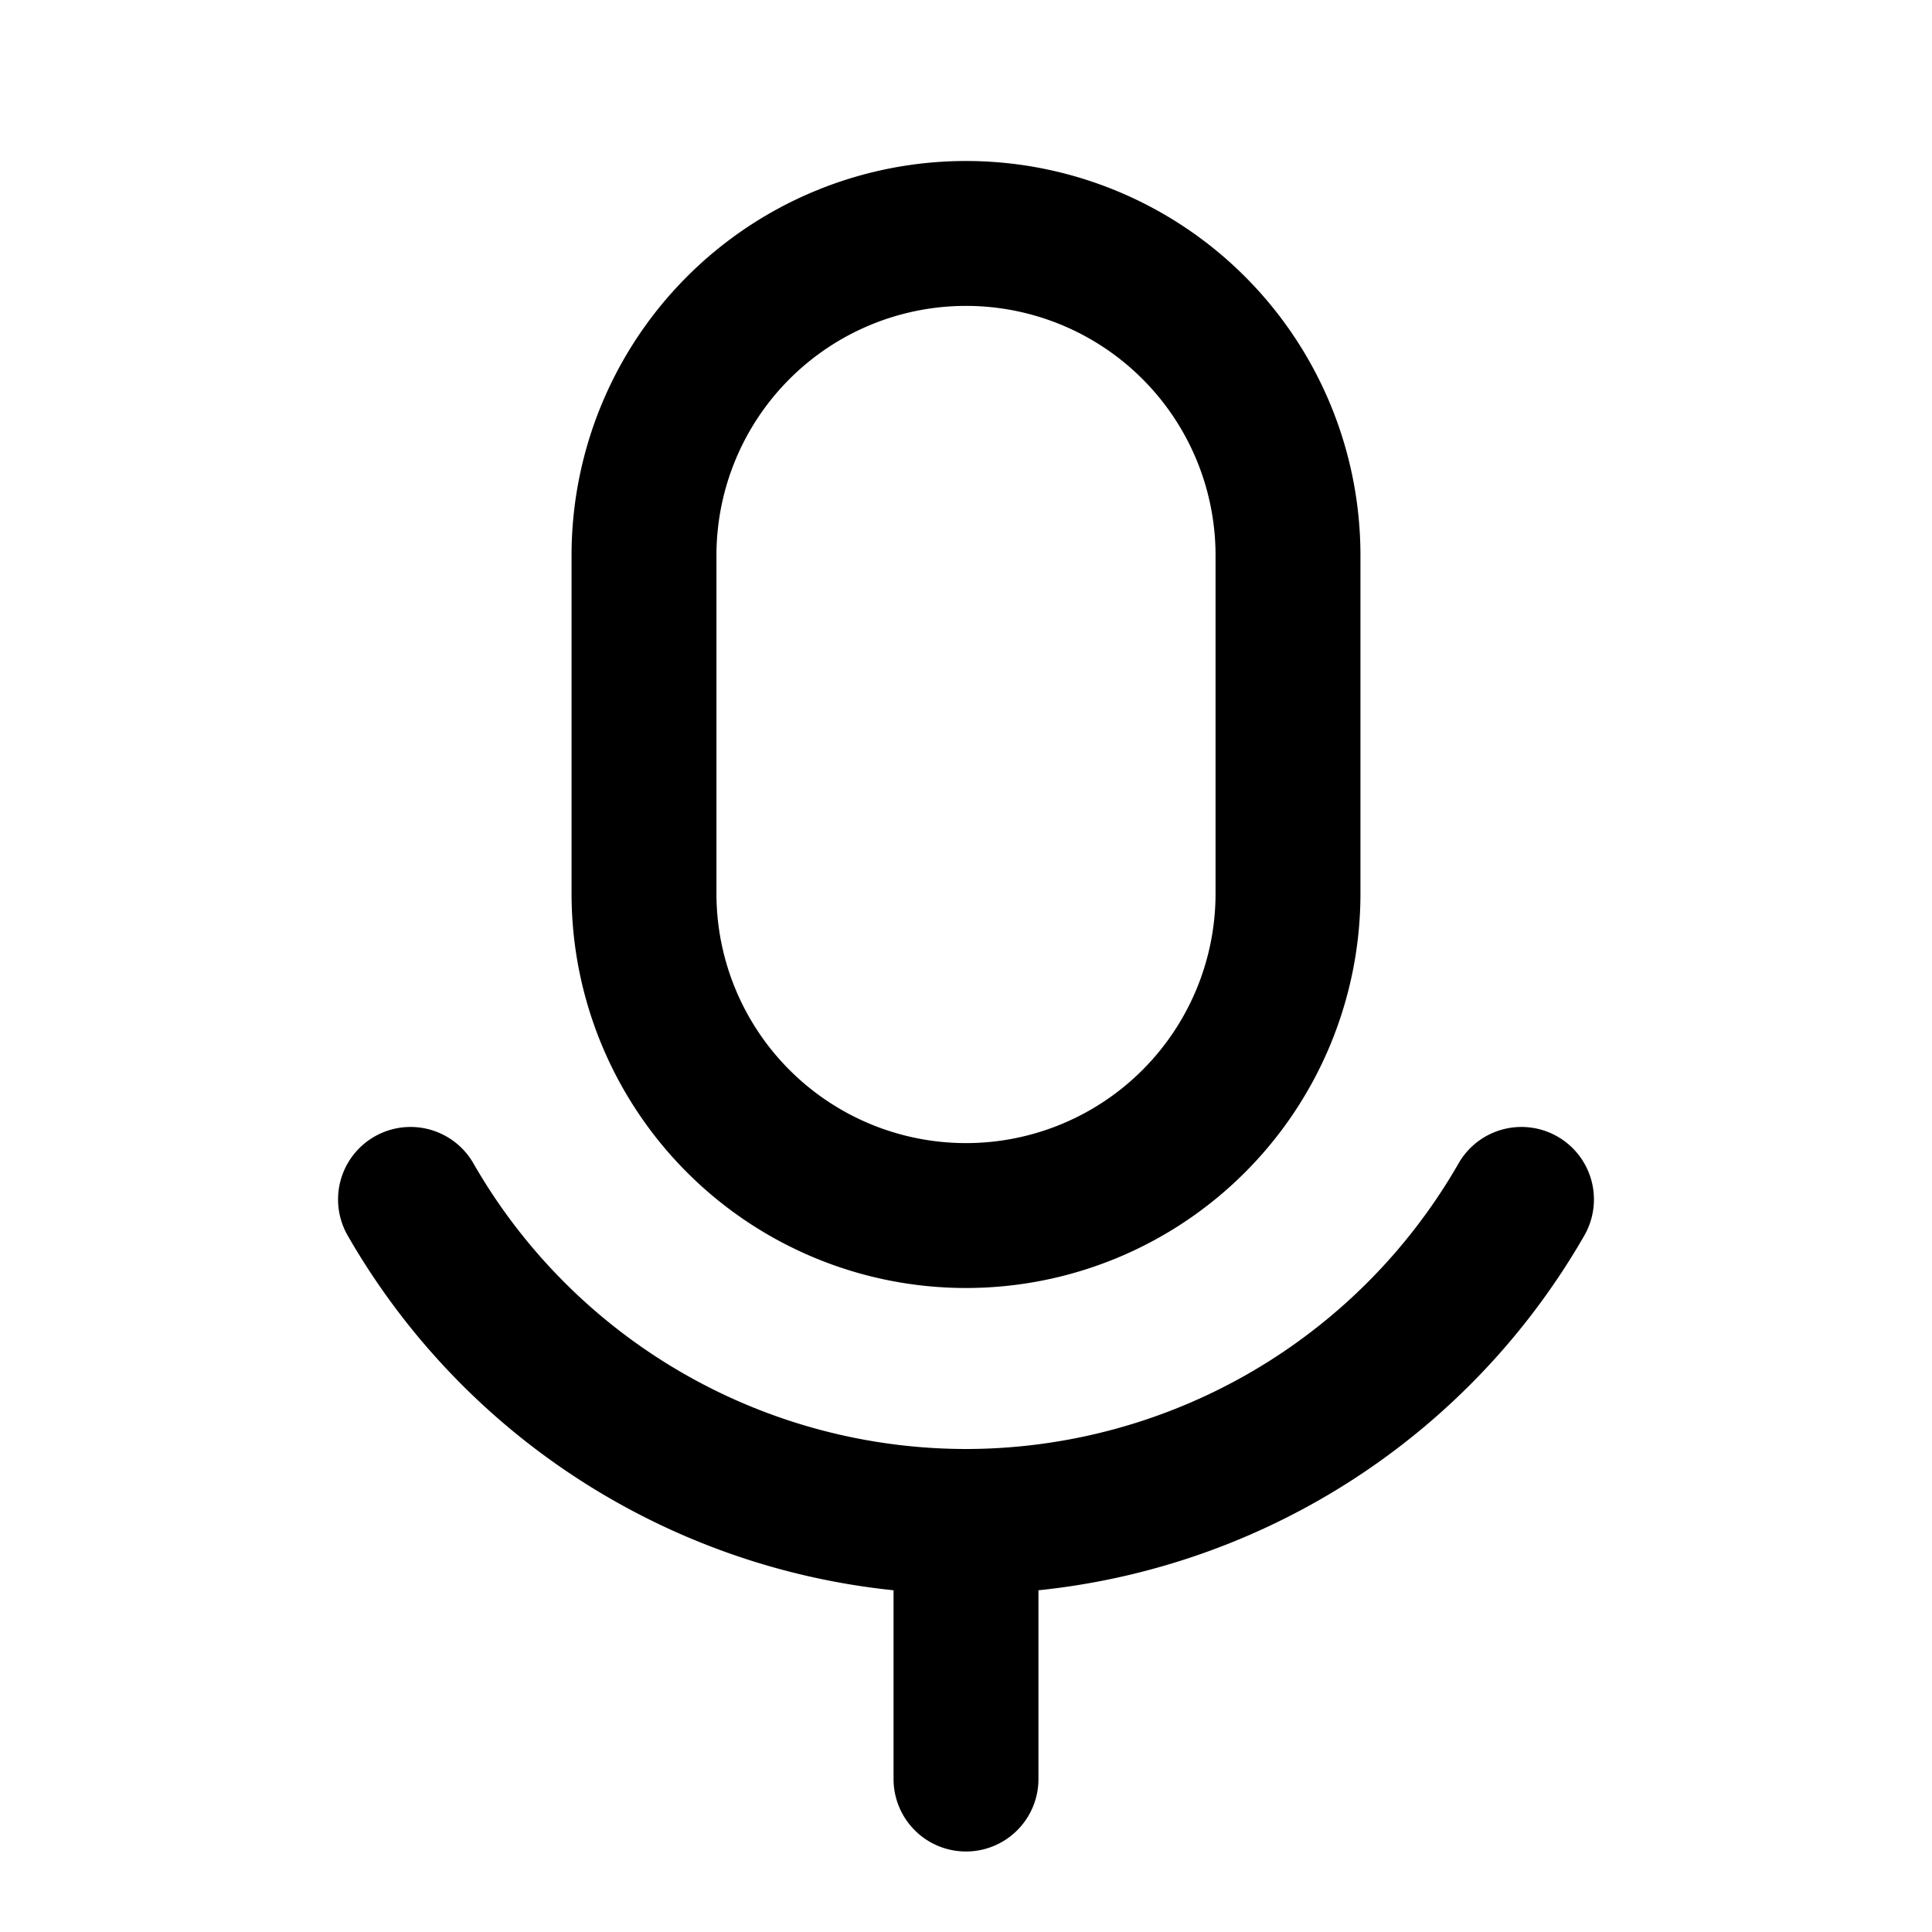 <svg xmlns="http://www.w3.org/2000/svg" width="24" height="24" fill="currentColor" viewBox="0 0 24 24"><path fill-rule="evenodd" d="M7.1 6.9a4.9 4.9 0 0 1 9.8 0v4.2a4.9 4.9 0 1 1-9.8 0V6.9ZM12 3.8a3.1 3.1 0 0 0-3.1 3.1v4.2a3.1 3.1 0 1 0 6.2 0V6.9A3.1 3.1 0 0 0 12 3.8Z" clip-rule="evenodd"/><path d="M19.68 15.35a.9.9 0 0 0-1.56-.9A7.061 7.061 0 0 1 12 18a7.061 7.061 0 0 1-6.12-3.55.9.9 0 1 0-1.56.9 8.872 8.872 0 0 0 6.78 4.405V22.1a.9.9 0 1 0 1.8 0v-2.345a8.872 8.872 0 0 0 6.78-4.405Z"/></svg>
